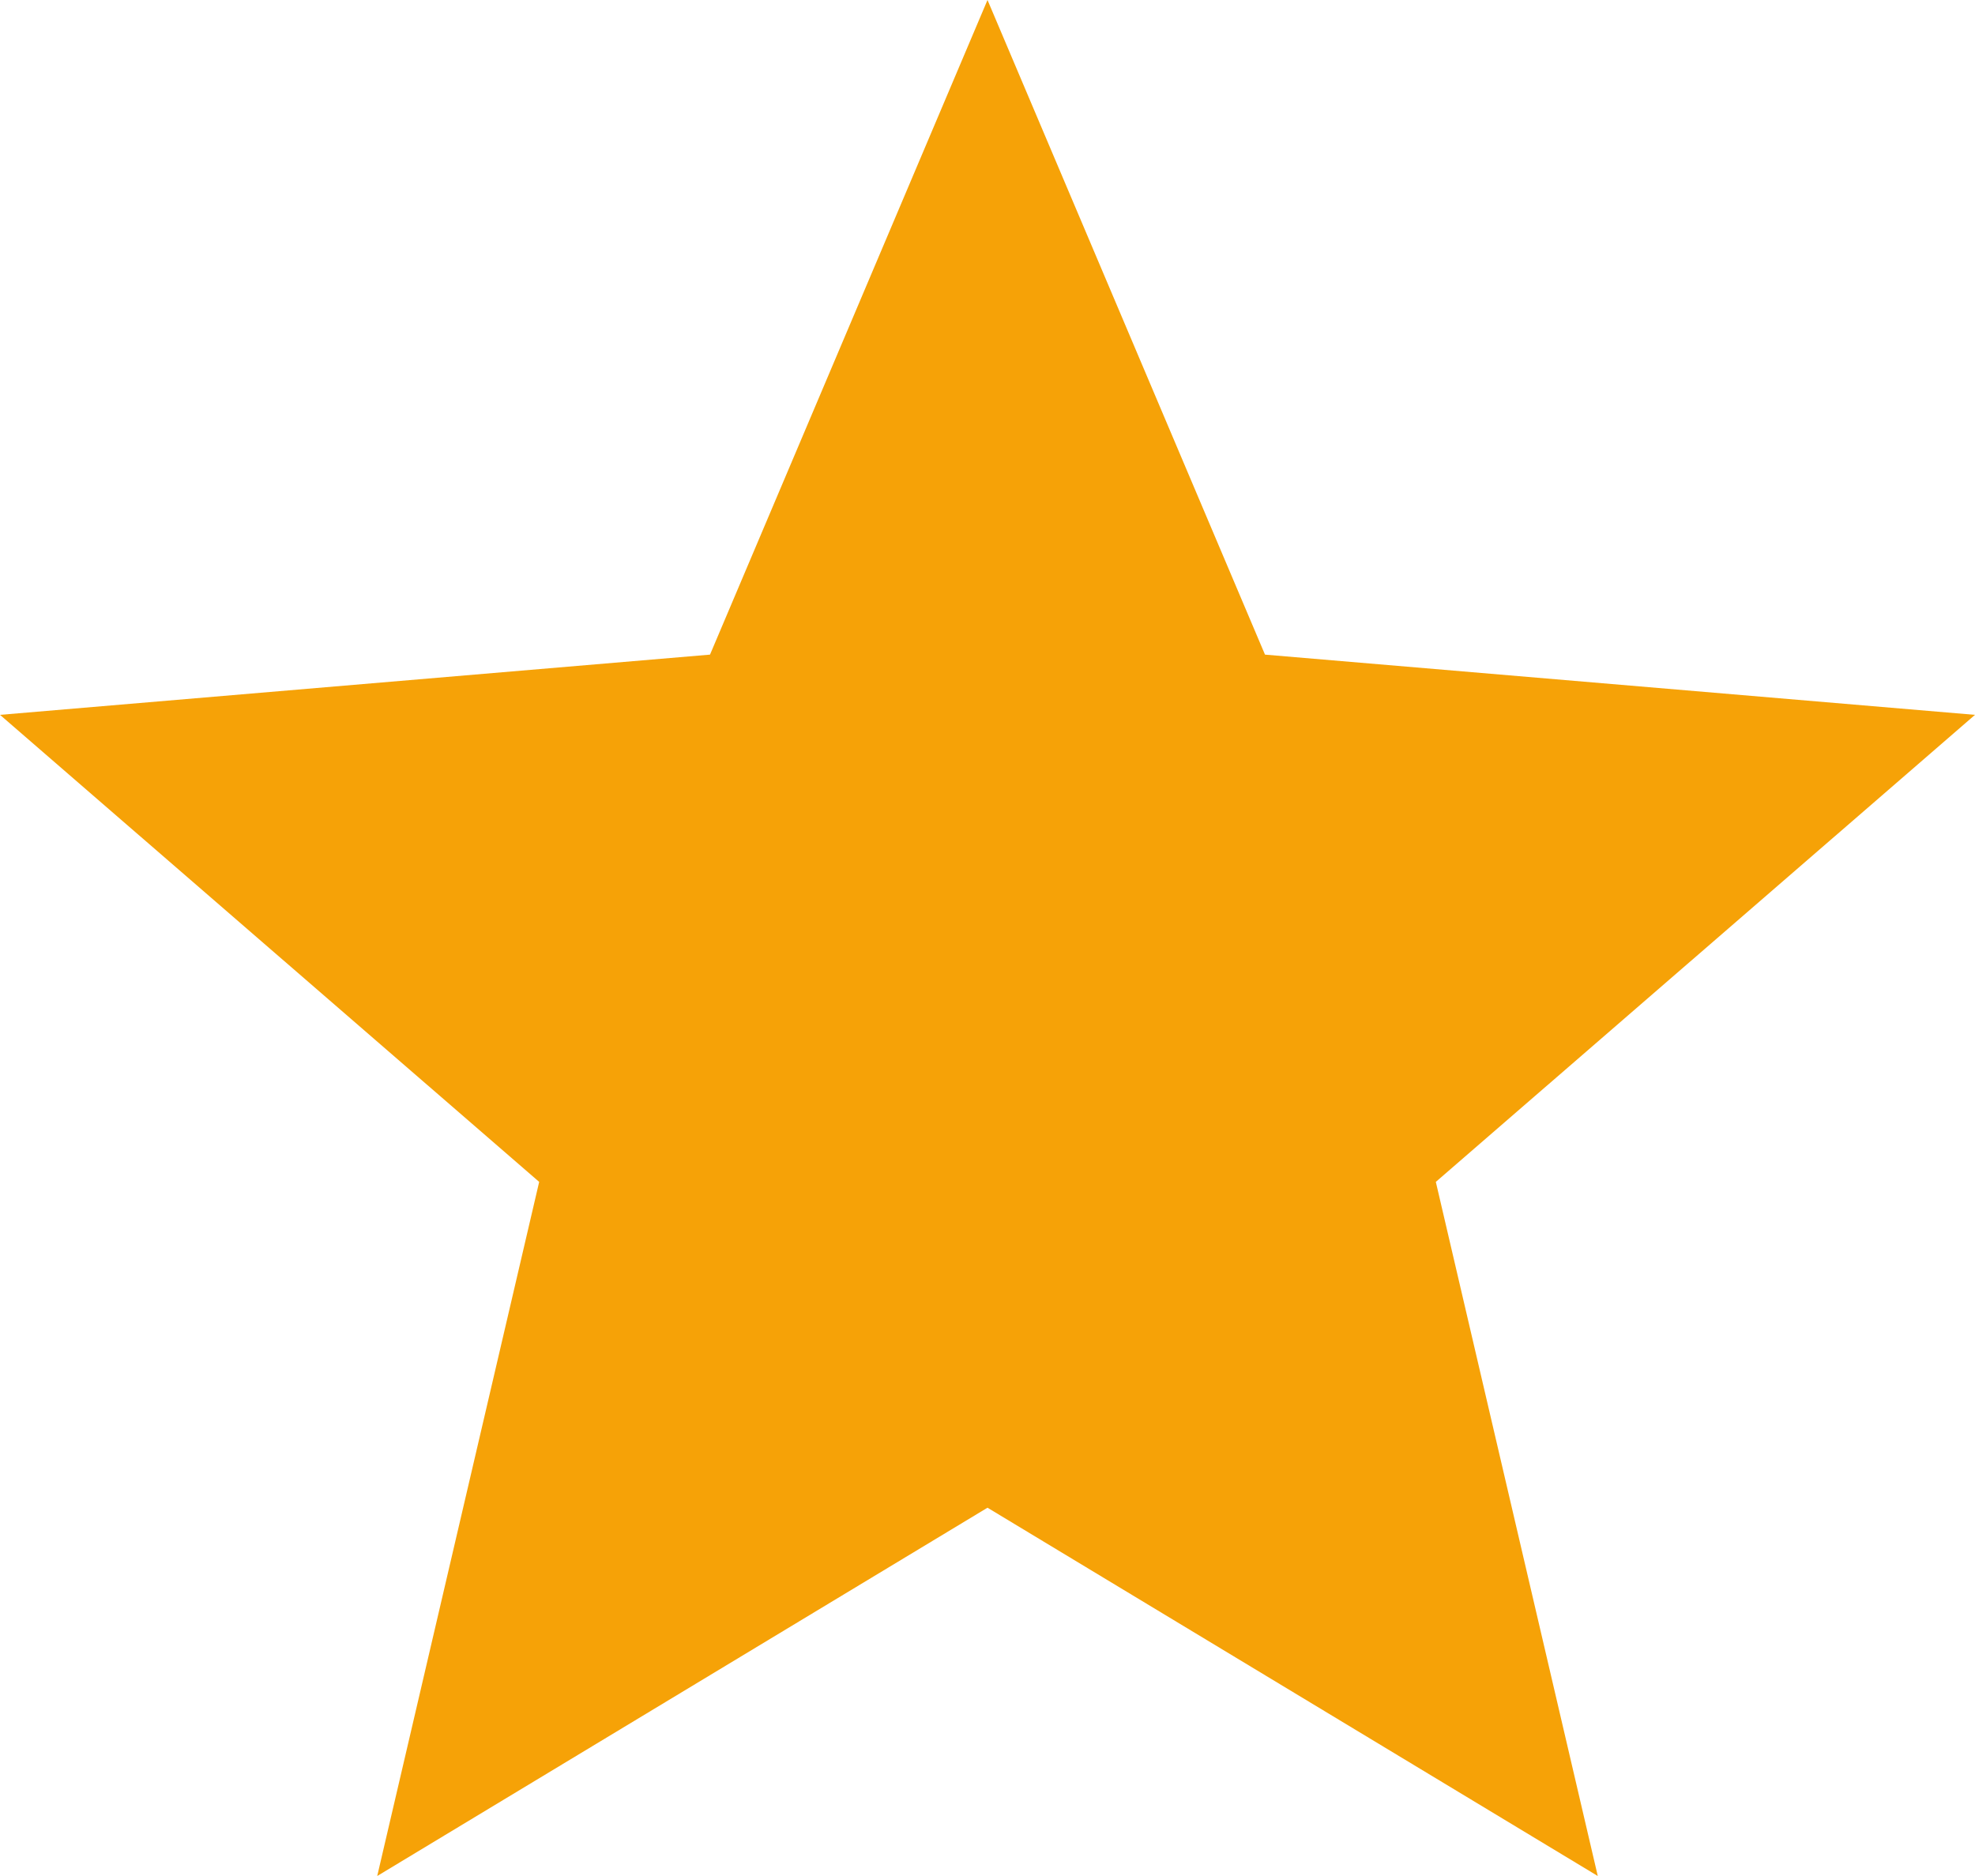 <svg width="20" height="19" fill="none" xmlns="http://www.w3.org/2000/svg"><path d="M10 15.27L16.18 19l-1.64-7.03L20 7.24l-7.19-.61L10 0 7.19 6.63 0 7.24l5.46 4.73L3.82 19 10 15.27z" fill="#F6A207"/></svg>